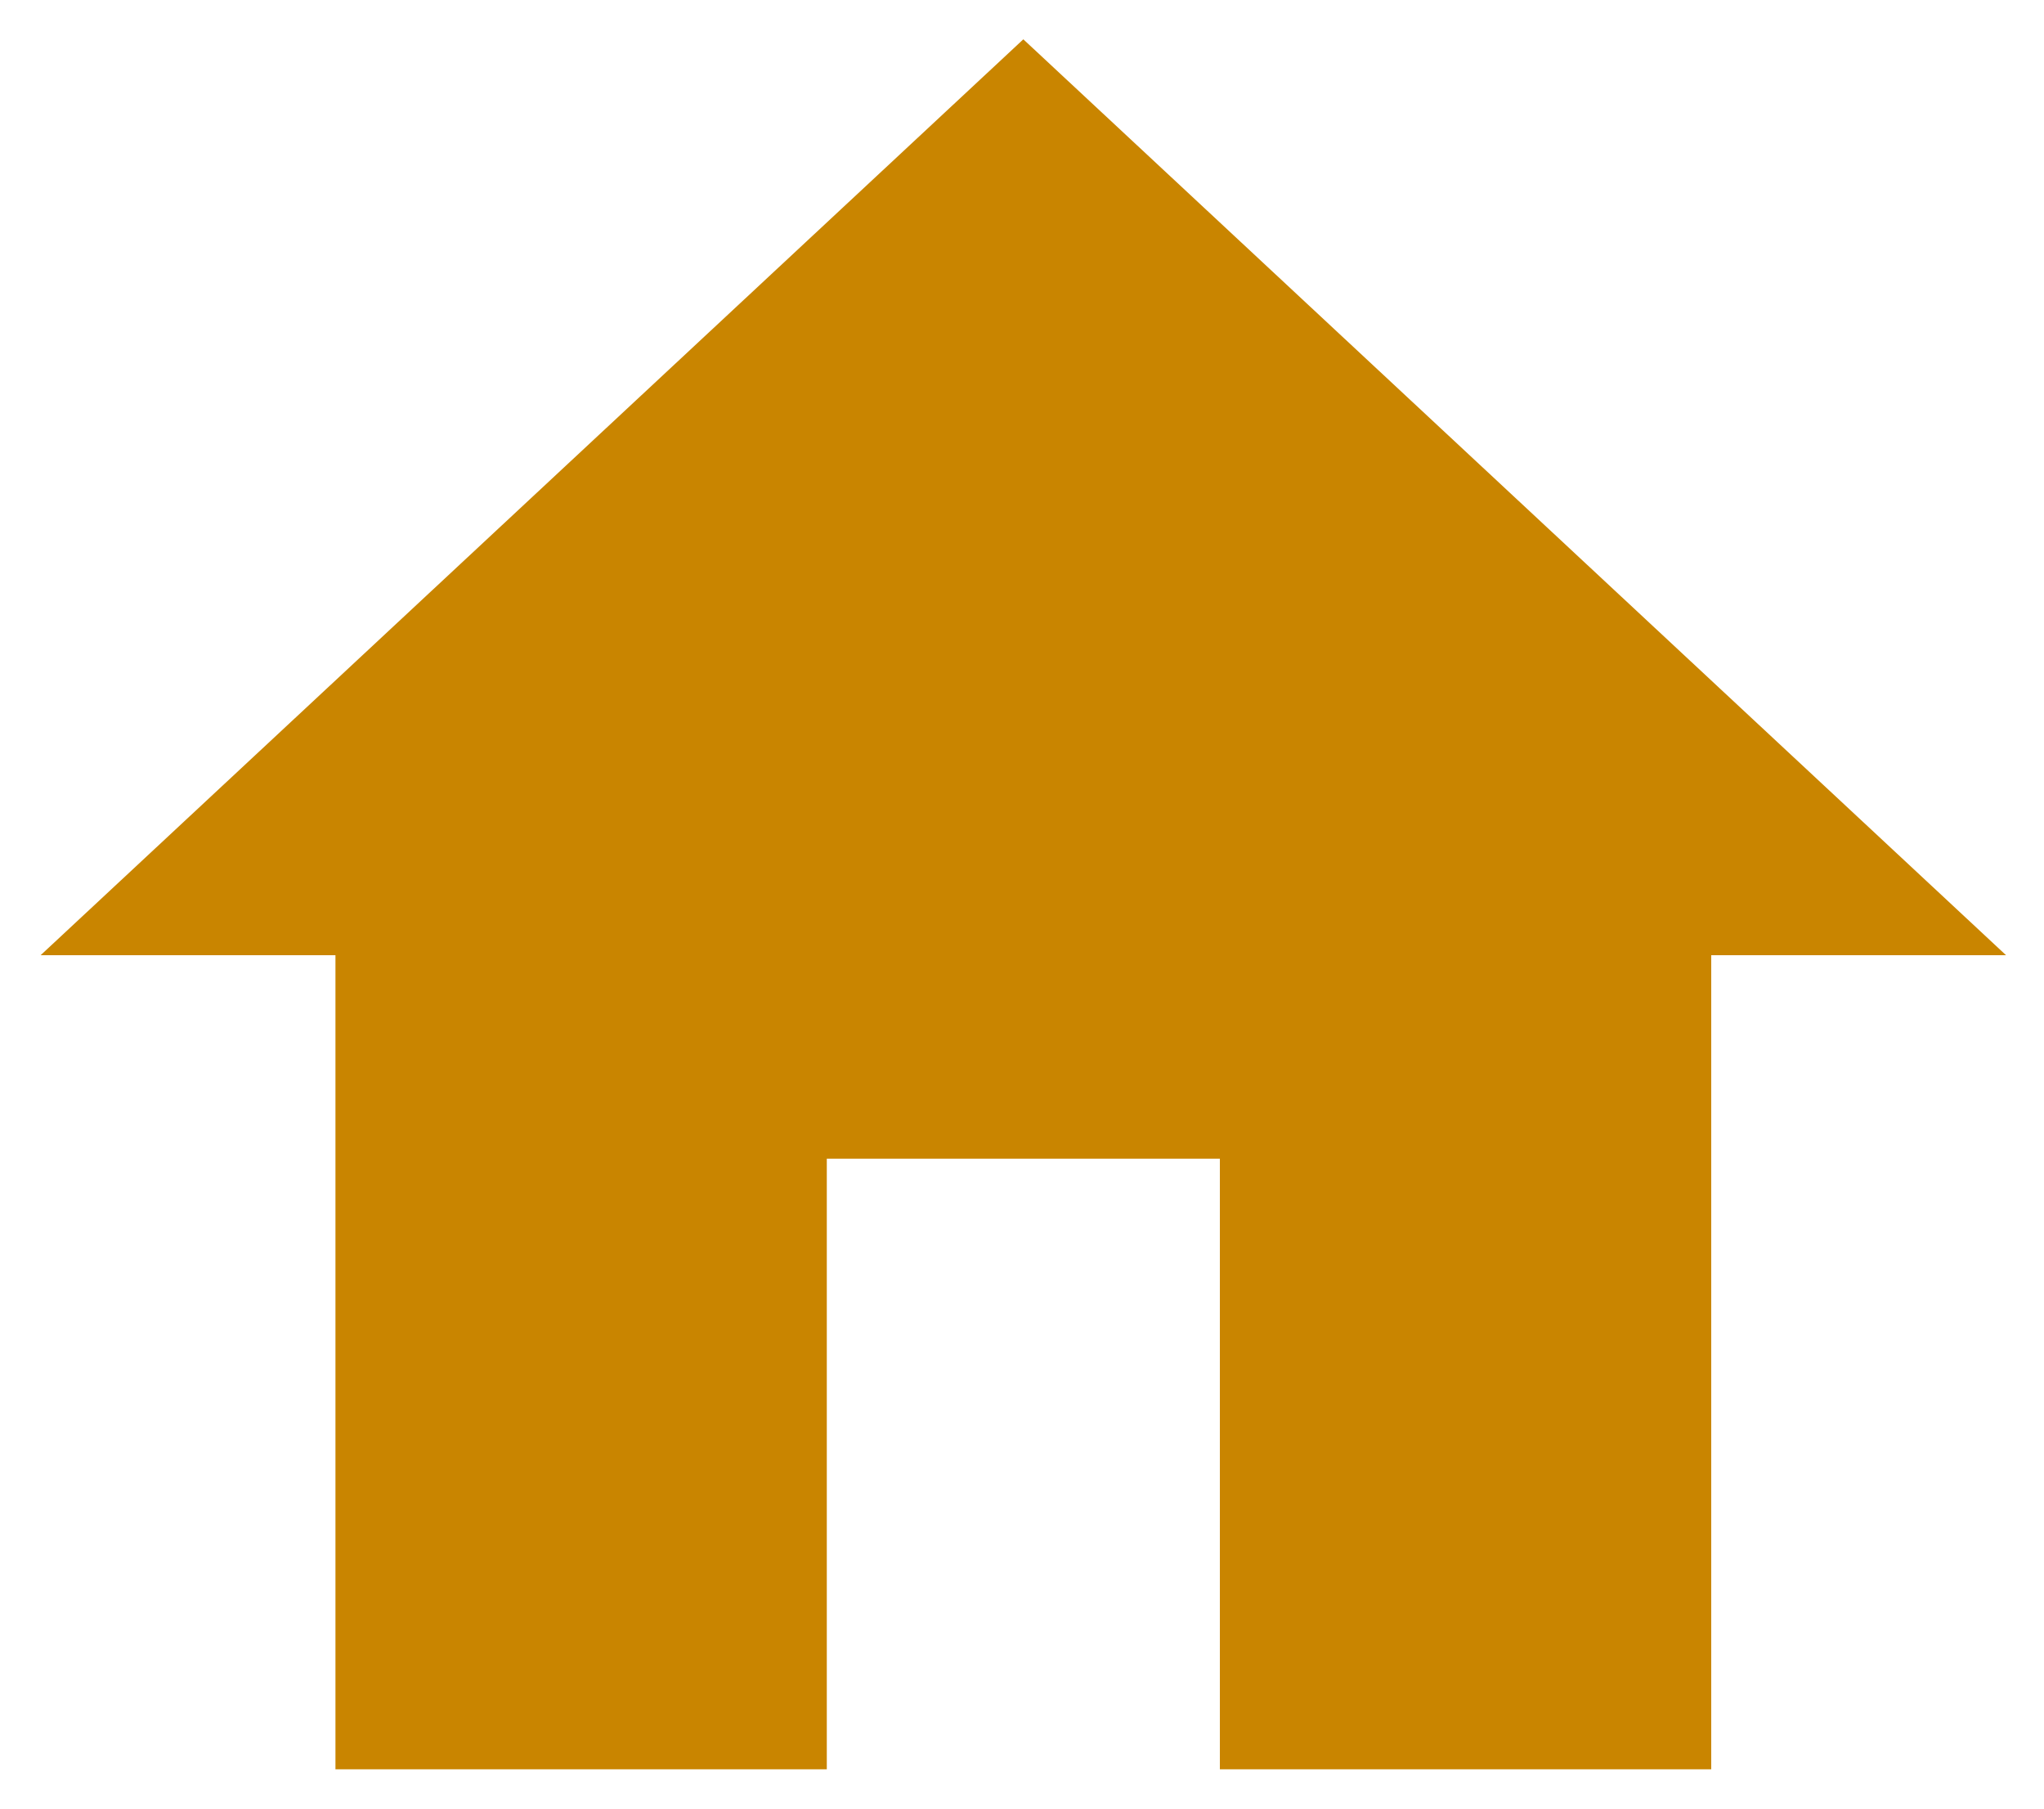 <svg width="26" height="23" viewBox="0 0 26 23" fill="none" xmlns="http://www.w3.org/2000/svg">
<g id="Group 491">
<path id="Vector" d="M10.517 22.5V14.735H15.517V22.5H21.767V12.147H25.517L13.017 0.5L0.517 12.147H4.267V22.5H10.517Z" fill="#C98500"/>
</g>
</svg>
